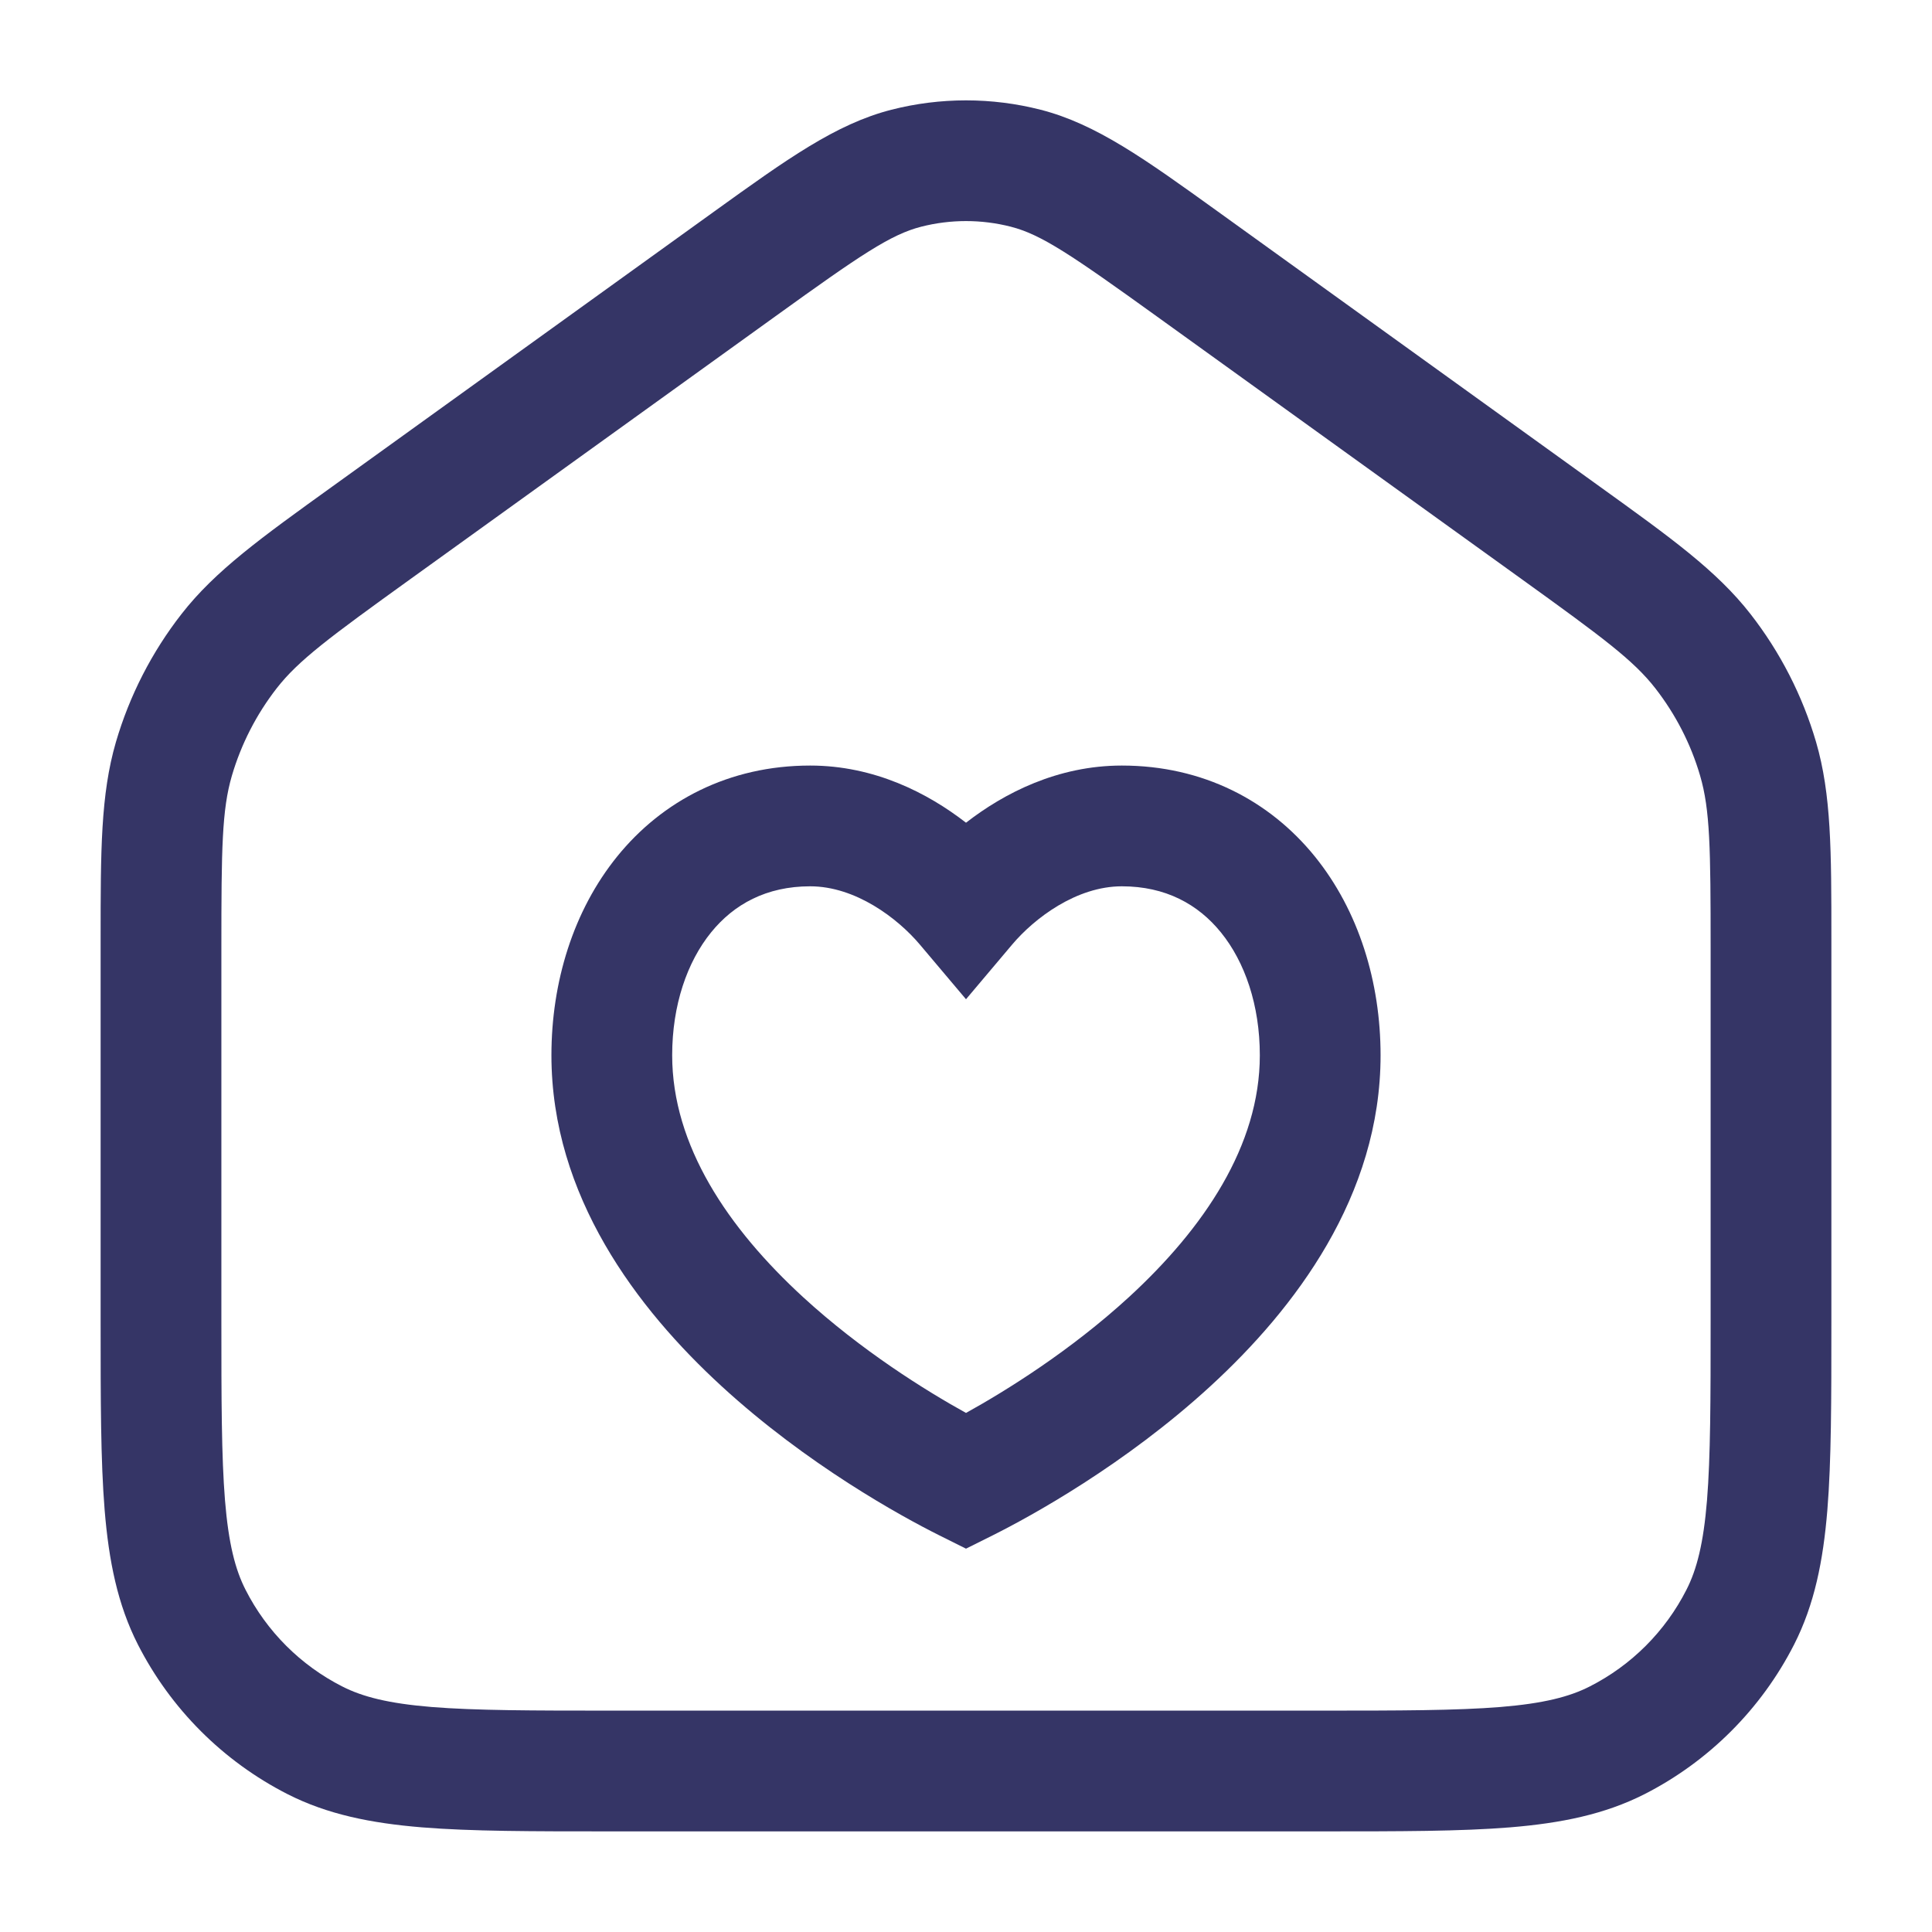 <svg width="24" height="24" viewBox="0 0 24 24" fill="none" xmlns="http://www.w3.org/2000/svg">
<path fill-rule="evenodd" clip-rule="evenodd" d="M10.064 9.51C9.054 9.51 8.226 9.949 7.667 10.639C7.12 11.315 6.85 12.202 6.85 13.109C6.85 14.858 7.916 16.258 8.963 17.219C10.025 18.194 11.193 18.835 11.665 19.071L12 19.238L12.335 19.071C12.807 18.835 13.975 18.194 15.037 17.219C16.084 16.258 17.15 14.858 17.15 13.109C17.15 12.202 16.88 11.315 16.333 10.639C15.774 9.949 14.946 9.51 13.936 9.51C13.138 9.51 12.474 9.852 12 10.22C11.526 9.852 10.862 9.51 10.064 9.51ZM8.35 13.109C8.35 12.486 8.536 11.949 8.833 11.583C9.117 11.232 9.522 11.01 10.064 11.01C10.629 11.01 11.151 11.407 11.427 11.734L12 12.413L12.573 11.734C12.849 11.407 13.371 11.01 13.936 11.01C14.478 11.01 14.883 11.232 15.167 11.583C15.464 11.949 15.65 12.486 15.65 13.109C15.65 14.23 14.956 15.257 14.023 16.114C13.299 16.778 12.504 17.273 12 17.552C11.496 17.273 10.701 16.778 9.977 16.114C9.044 15.257 8.35 14.23 8.35 13.109Z" fill="#353566"/>
<path fill-rule="evenodd" clip-rule="evenodd" d="M12.926 1.363C12.319 1.208 11.681 1.208 11.074 1.363C10.383 1.539 9.769 1.982 8.878 2.623L4.128 6.044C3.244 6.68 2.674 7.09 2.256 7.626C1.886 8.1 1.609 8.641 1.44 9.218C1.25 9.871 1.25 10.573 1.25 11.662L1.25 16.433C1.25 17.385 1.25 18.146 1.3 18.76C1.352 19.39 1.46 19.932 1.713 20.429C2.121 21.229 2.771 21.879 3.571 22.287C4.068 22.54 4.61 22.648 5.24 22.7C5.854 22.75 6.615 22.75 7.567 22.75H16.433C17.385 22.75 18.146 22.75 18.76 22.7C19.39 22.648 19.932 22.54 20.43 22.287C21.229 21.879 21.879 21.229 22.287 20.429C22.54 19.932 22.648 19.39 22.7 18.76C22.75 18.146 22.75 17.385 22.75 16.433L22.75 11.662C22.75 10.573 22.75 9.871 22.56 9.218C22.391 8.641 22.114 8.1 21.744 7.626C21.326 7.09 20.756 6.68 19.872 6.044L15.122 2.623C14.231 1.982 13.617 1.539 12.926 1.363ZM11.444 2.816C11.809 2.723 12.191 2.723 12.556 2.816C12.935 2.913 13.306 3.164 14.367 3.928L18.901 7.193C19.912 7.921 20.292 8.203 20.562 8.549C20.815 8.874 21.005 9.243 21.12 9.638C21.243 10.06 21.25 10.533 21.25 11.778V16.4C21.25 17.392 21.249 18.092 21.205 18.638C21.161 19.175 21.078 19.497 20.95 19.748C20.687 20.266 20.266 20.687 19.748 20.95C19.497 21.078 19.175 21.161 18.638 21.205C18.092 21.249 17.392 21.25 16.4 21.25H7.6C6.608 21.25 5.908 21.249 5.362 21.205C4.825 21.161 4.503 21.078 4.252 20.95C3.734 20.687 3.313 20.266 3.05 19.748C2.922 19.497 2.839 19.175 2.795 18.638C2.751 18.092 2.75 17.392 2.75 16.4V11.778C2.75 10.533 2.757 10.06 2.88 9.638C2.996 9.243 3.185 8.874 3.438 8.549C3.708 8.203 4.088 7.921 5.099 7.193L9.634 3.928C10.694 3.164 11.065 2.913 11.444 2.816Z" fill="#353566"/>
</svg>
